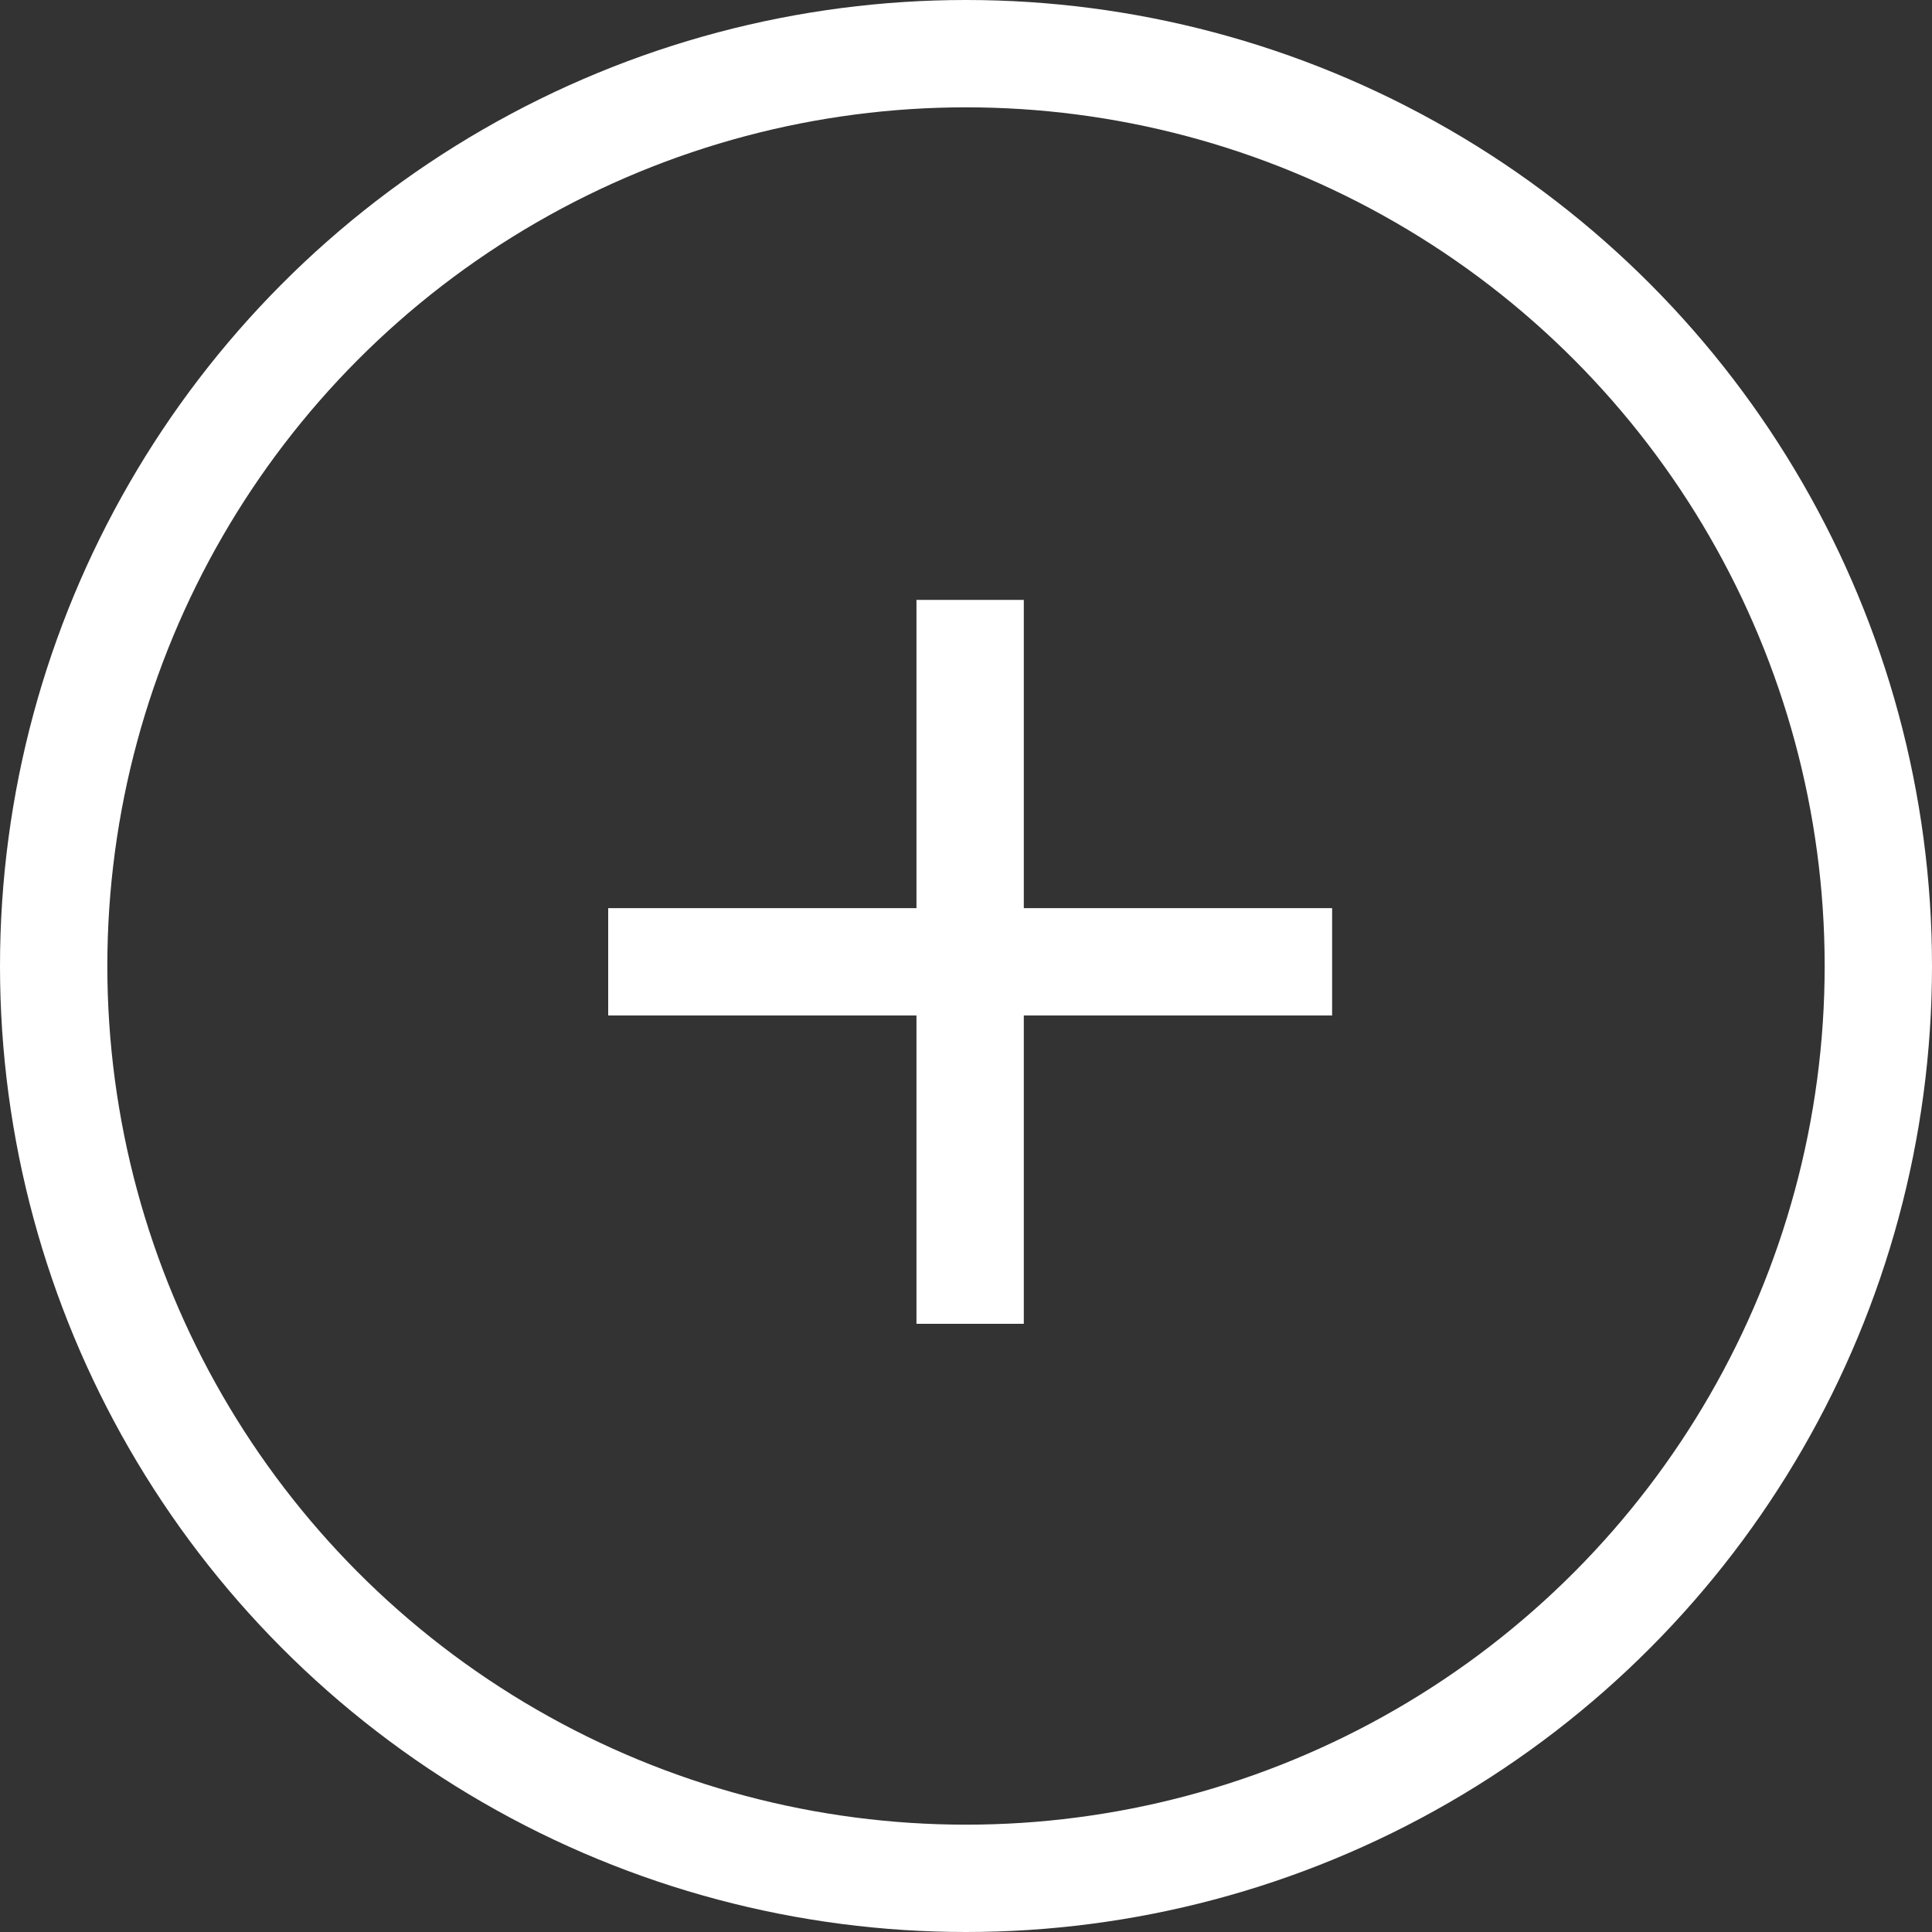 <svg id="add_-_photo" data-name="add - photo" xmlns="http://www.w3.org/2000/svg" width="36" height="36" viewBox="0 0 36 36">
  <rect x="0" y="0" width="36" height="36" fill="#333333" stroke="none"/>
  <g id="Ellipse_303" data-name="Ellipse 303" fill="none" stroke="#fff" stroke-width="2">
    <circle cx="18" cy="18" r="18" stroke="none"/>
    <circle cx="18" cy="18" r="17" fill="none"/>
  </g>
  <g id="Group_408" data-name="Group 408" transform="translate(11.333 11.178)">
    <path id="Path_356" data-name="Path 356" d="M5284.782,328.3h13.489" transform="translate(-5284.782 -321.556)" fill="none" stroke="#fff" stroke-width="2"/>
    <path id="Path_357" data-name="Path 357" d="M0,0H13.489" transform="translate(6.744 13.489) rotate(-90)" fill="none" stroke="#fff" stroke-width="2"/>
  </g>
</svg>
